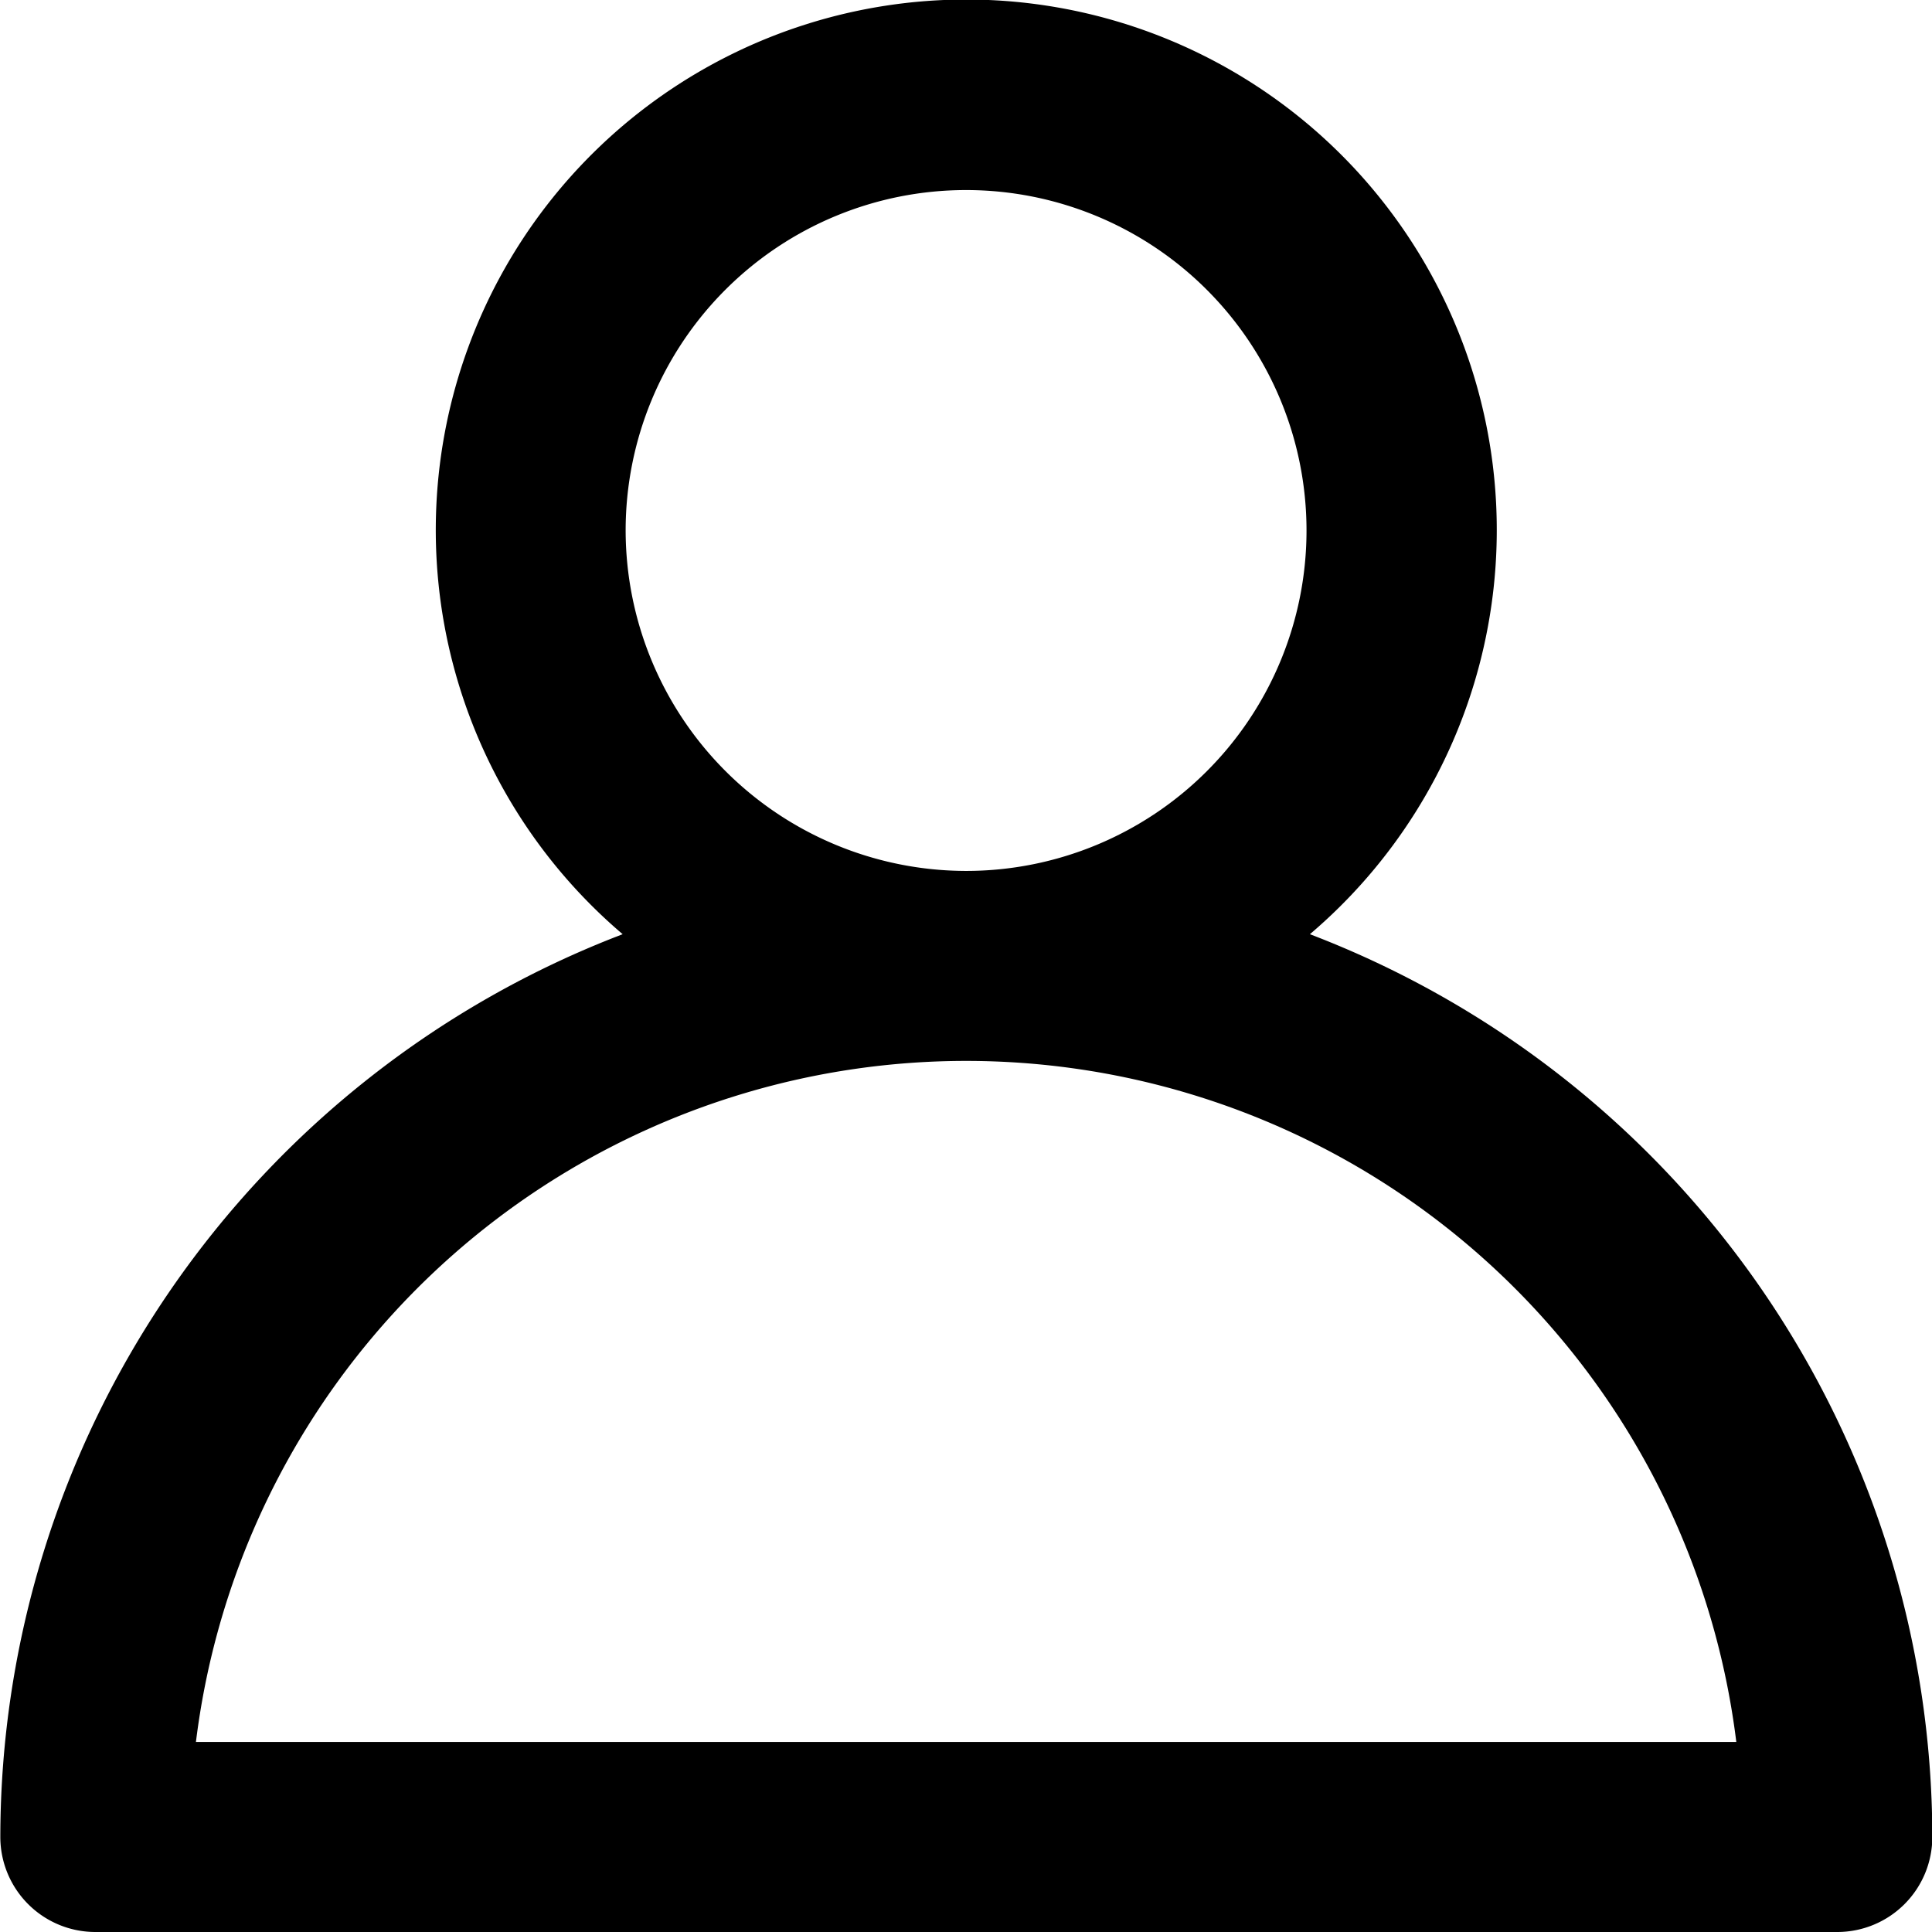 <svg xmlns="http://www.w3.org/2000/svg" width="24" height="24" viewBox="0 0 24 24"><path d="M5885.3,307.618a6.59,6.59,0,1,0-8.537,0,12.02,12.02,0,0,0-7.731,11.214,1.181,1.181,0,0,0,1.18,1.181h21.639a1.181,1.181,0,0,0,1.181-1.181A12.019,12.019,0,0,0,5885.3,307.618Zm-8.5-5.015a4.229,4.229,0,1,1,4.23,4.229A4.235,4.235,0,0,1,5876.8,302.6Zm-5.338,15.049a9.64,9.64,0,0,1,19.135,0Z" transform="translate(-5869.028 -296.013)"/></svg>